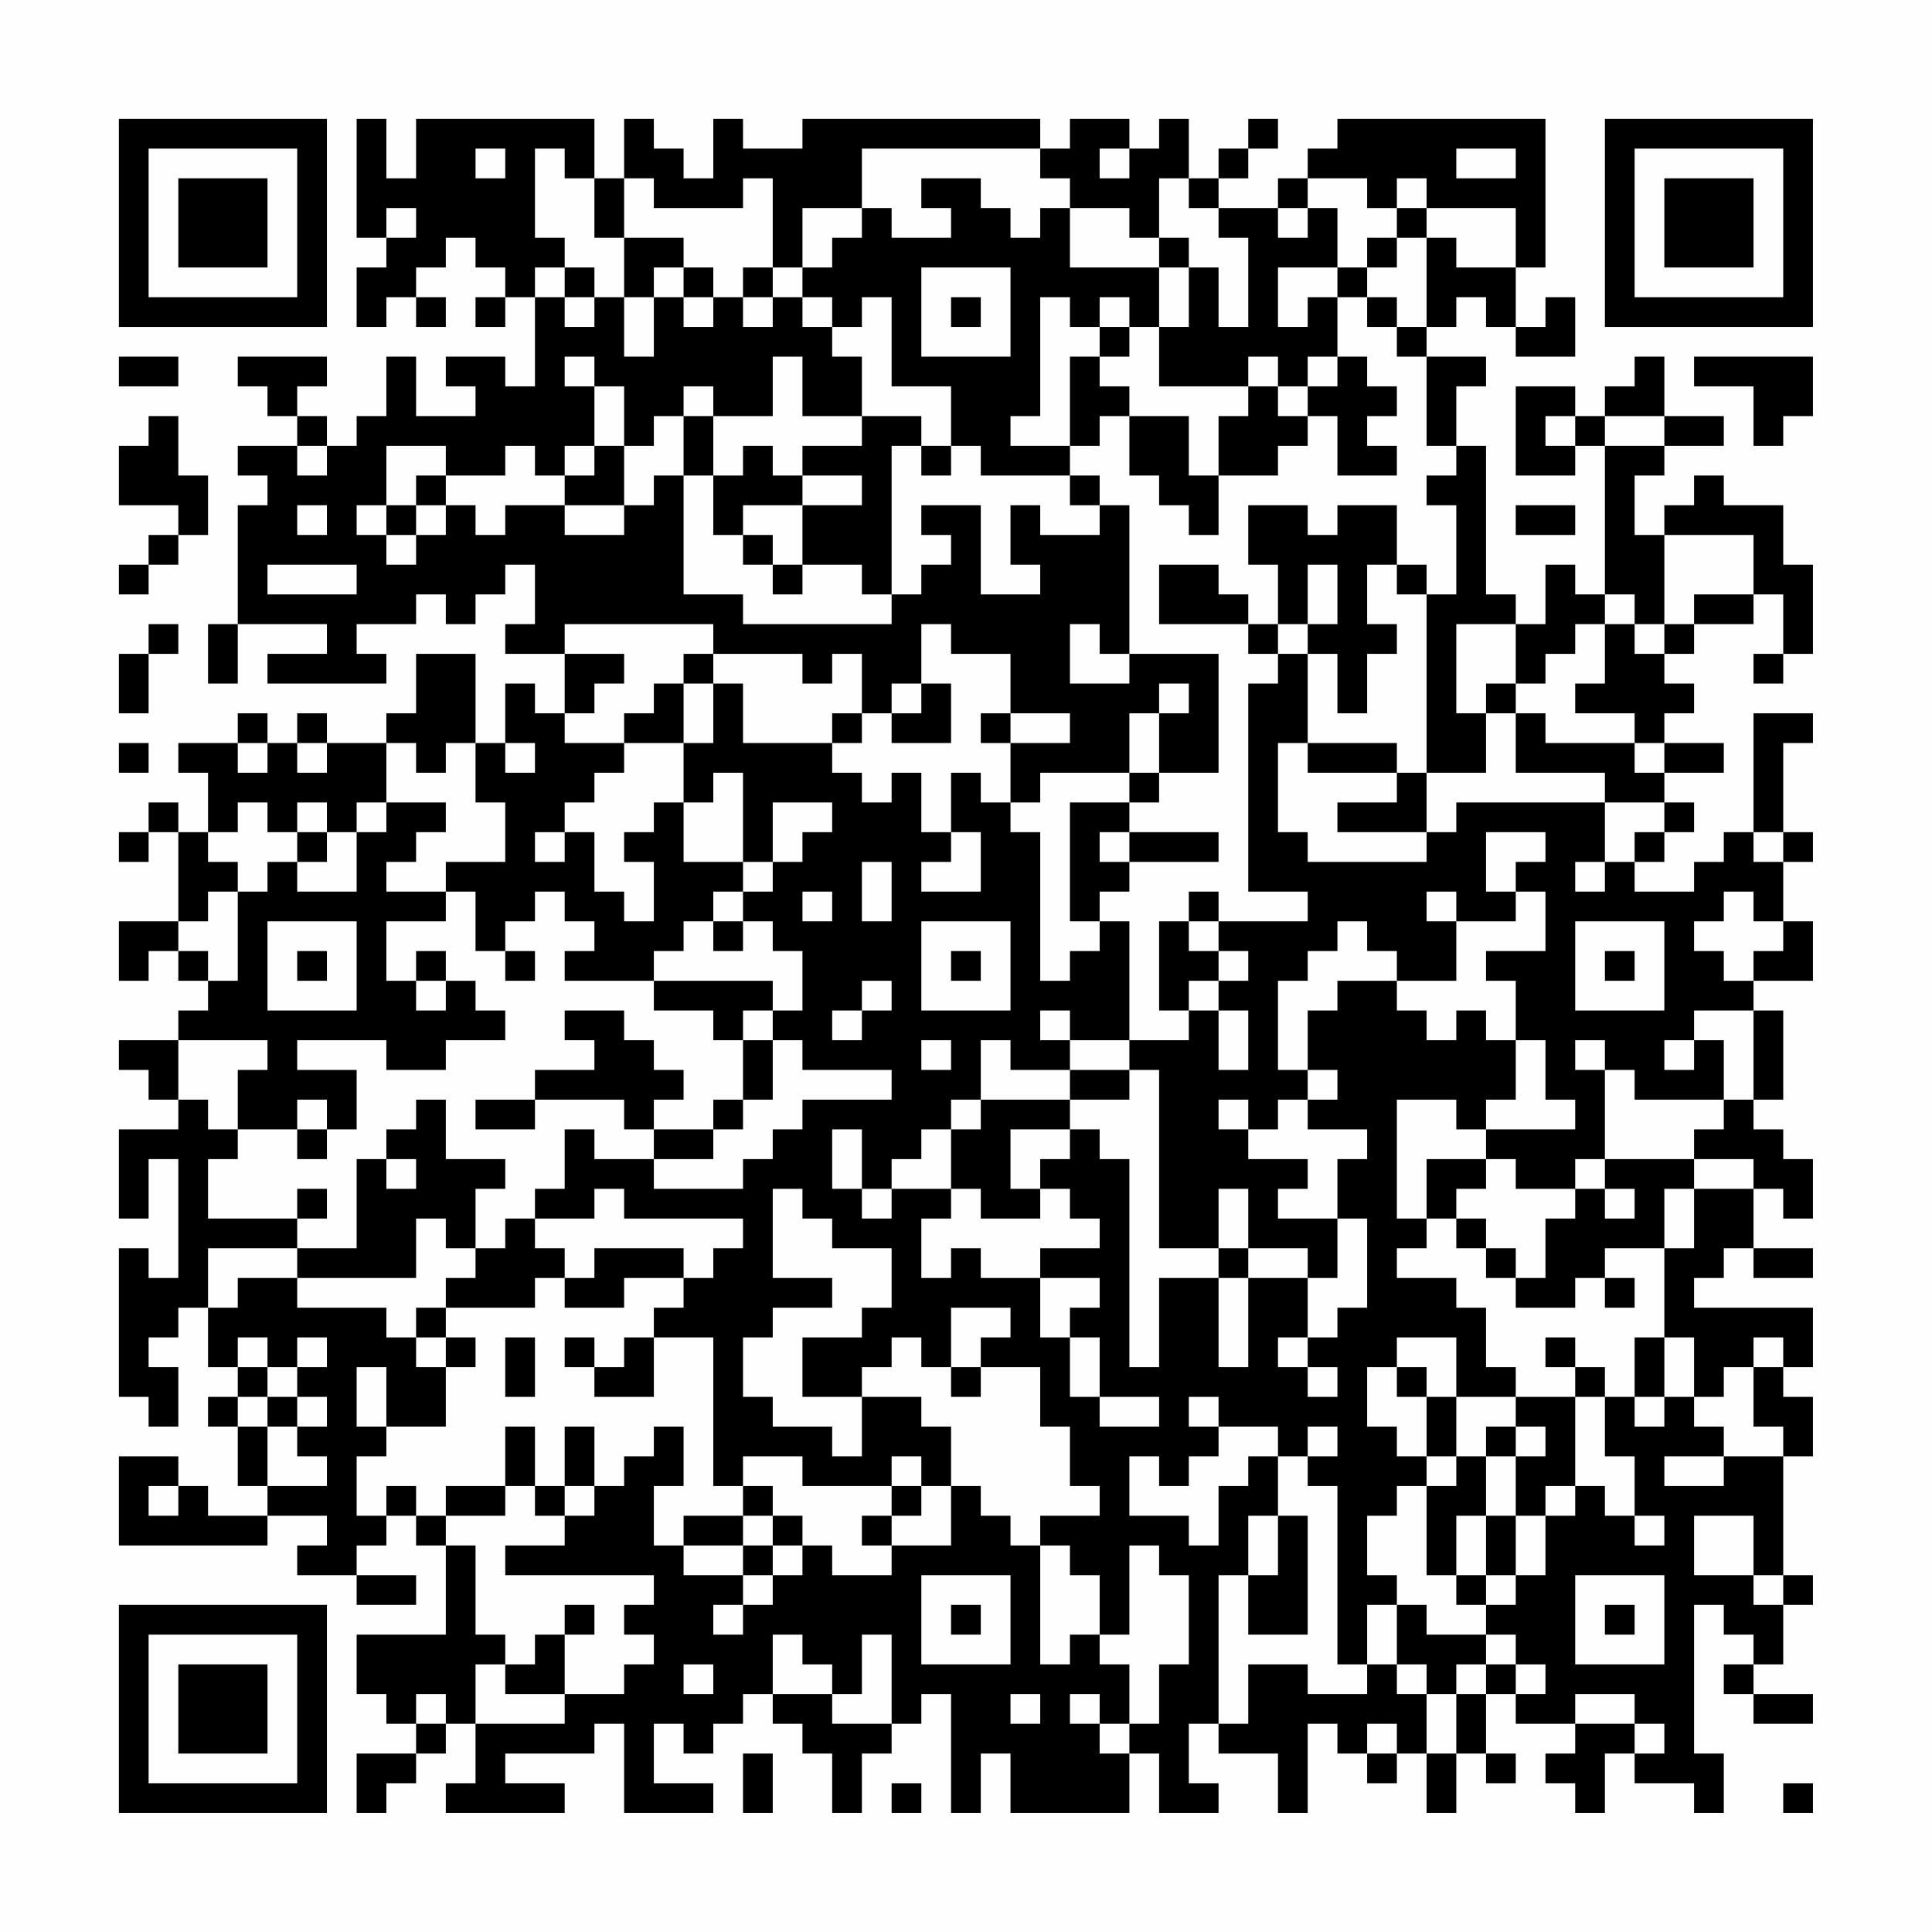 <?xml version="1.0" encoding="UTF-8"?>
<svg xmlns="http://www.w3.org/2000/svg" version="1.1" width="300" height="300" viewBox="0 0 300 300"><rect x="0" y="0" width="300" height="300" fill="#fefefe"/><g transform="scale(4.615)"><g transform="translate(4,4)"><path fill-rule="evenodd" d="M8 0L8 4L9 4L9 5L8 5L8 7L9 7L9 6L10 6L10 7L11 7L11 6L10 6L10 5L11 5L11 4L12 4L12 5L13 5L13 6L12 6L12 7L13 7L13 6L14 6L14 9L13 9L13 8L11 8L11 9L12 9L12 10L10 10L10 8L9 8L9 10L8 10L8 11L7 11L7 10L6 10L6 9L7 9L7 8L4 8L4 9L5 9L5 10L6 10L6 11L4 11L4 12L5 12L5 13L4 13L4 17L3 17L3 19L4 19L4 17L7 17L7 18L5 18L5 19L9 19L9 18L8 18L8 17L10 17L10 16L11 16L11 17L12 17L12 16L13 16L13 15L14 15L14 17L13 17L13 18L15 18L15 20L14 20L14 19L13 19L13 21L12 21L12 18L10 18L10 20L9 20L9 21L7 21L7 20L6 20L6 21L5 21L5 20L4 20L4 21L2 21L2 22L3 22L3 24L2 24L2 23L1 23L1 24L0 24L0 25L1 25L1 24L2 24L2 27L0 27L0 29L1 29L1 28L2 28L2 29L3 29L3 30L2 30L2 31L0 31L0 32L1 32L1 33L2 33L2 34L0 34L0 37L1 37L1 35L2 35L2 39L1 39L1 38L0 38L0 43L1 43L1 44L2 44L2 42L1 42L1 41L2 41L2 40L3 40L3 42L4 42L4 43L3 43L3 44L4 44L4 46L5 46L5 47L3 47L3 46L2 46L2 45L0 45L0 48L5 48L5 47L7 47L7 48L6 48L6 49L8 49L8 50L10 50L10 49L8 49L8 48L9 48L9 47L10 47L10 48L11 48L11 51L8 51L8 53L9 53L9 54L10 54L10 55L8 55L8 57L9 57L9 56L10 56L10 55L11 55L11 54L12 54L12 56L11 56L11 57L15 57L15 56L13 56L13 55L16 55L16 54L17 54L17 57L20 57L20 56L18 56L18 54L19 54L19 55L20 55L20 54L21 54L21 53L22 53L22 54L23 54L23 55L24 55L24 57L25 57L25 55L26 55L26 54L27 54L27 53L28 53L28 57L29 57L29 55L30 55L30 57L34 57L34 55L35 55L35 57L37 57L37 56L36 56L36 54L37 54L37 55L39 55L39 57L40 57L40 54L41 54L41 55L42 55L42 56L43 56L43 55L44 55L44 57L45 57L45 55L46 55L46 56L47 56L47 55L46 55L46 53L47 53L47 54L49 54L49 55L48 55L48 56L49 56L49 57L50 57L50 55L51 55L51 56L53 56L53 57L54 57L54 55L53 55L53 50L54 50L54 51L55 51L55 52L54 52L54 53L55 53L55 54L57 54L57 53L55 53L55 52L56 52L56 50L57 50L57 49L56 49L56 45L57 45L57 43L56 43L56 42L57 42L57 40L53 40L53 39L54 39L54 38L55 38L55 39L57 39L57 38L55 38L55 36L56 36L56 37L57 37L57 35L56 35L56 34L55 34L55 33L56 33L56 30L55 30L55 29L57 29L57 27L56 27L56 25L57 25L57 24L56 24L56 21L57 21L57 20L55 20L55 24L54 24L54 25L53 25L53 26L51 26L51 25L52 25L52 24L53 24L53 23L52 23L52 22L54 22L54 21L52 21L52 20L53 20L53 19L52 19L52 18L53 18L53 17L55 17L55 16L56 16L56 18L55 18L55 19L56 19L56 18L57 18L57 15L56 15L56 13L54 13L54 12L53 12L53 13L52 13L52 14L51 14L51 12L52 12L52 11L54 11L54 10L52 10L52 8L51 8L51 9L50 9L50 10L49 10L49 9L47 9L47 12L49 12L49 11L50 11L50 16L49 16L49 15L48 15L48 17L47 17L47 16L46 16L46 11L45 11L45 9L46 9L46 8L44 8L44 7L45 7L45 6L46 6L46 7L47 7L47 8L49 8L49 6L48 6L48 7L47 7L47 5L48 5L48 0L41 0L41 1L40 1L40 2L39 2L39 3L37 3L37 2L38 2L38 1L39 1L39 0L38 0L38 1L37 1L37 2L36 2L36 0L35 0L35 1L34 1L34 0L32 0L32 1L31 1L31 0L23 0L23 1L21 1L21 0L20 0L20 2L19 2L19 1L18 1L18 0L17 0L17 2L16 2L16 0L10 0L10 2L9 2L9 0ZM12 1L12 2L13 2L13 1ZM14 1L14 4L15 4L15 5L14 5L14 6L15 6L15 7L16 7L16 6L17 6L17 8L18 8L18 6L19 6L19 7L20 7L20 6L21 6L21 7L22 7L22 6L23 6L23 7L24 7L24 8L25 8L25 10L23 10L23 8L22 8L22 10L20 10L20 9L19 9L19 10L18 10L18 11L17 11L17 9L16 9L16 8L15 8L15 9L16 9L16 11L15 11L15 12L14 12L14 11L13 11L13 12L11 12L11 11L9 11L9 13L8 13L8 14L9 14L9 15L10 15L10 14L11 14L11 13L12 13L12 14L13 14L13 13L15 13L15 14L17 14L17 13L18 13L18 12L19 12L19 16L21 16L21 17L26 17L26 16L27 16L27 15L28 15L28 14L27 14L27 13L29 13L29 16L31 16L31 15L30 15L30 13L31 13L31 14L33 14L33 13L34 13L34 18L33 18L33 17L32 17L32 19L34 19L34 18L37 18L37 22L35 22L35 20L36 20L36 19L35 19L35 20L34 20L34 22L31 22L31 23L30 23L30 21L32 21L32 20L30 20L30 18L28 18L28 17L27 17L27 19L26 19L26 20L25 20L25 18L24 18L24 19L23 19L23 18L20 18L20 17L15 17L15 18L17 18L17 19L16 19L16 20L15 20L15 21L17 21L17 22L16 22L16 23L15 23L15 24L14 24L14 25L15 25L15 24L16 24L16 26L17 26L17 27L18 27L18 25L17 25L17 24L18 24L18 23L19 23L19 25L21 25L21 26L20 26L20 27L19 27L19 28L18 28L18 29L15 29L15 28L16 28L16 27L15 27L15 26L14 26L14 27L13 27L13 28L12 28L12 26L11 26L11 25L13 25L13 23L12 23L12 21L11 21L11 22L10 22L10 21L9 21L9 23L8 23L8 24L7 24L7 23L6 23L6 24L5 24L5 23L4 23L4 24L3 24L3 25L4 25L4 26L3 26L3 27L2 27L2 28L3 28L3 29L4 29L4 26L5 26L5 25L6 25L6 26L8 26L8 24L9 24L9 23L11 23L11 24L10 24L10 25L9 25L9 26L11 26L11 27L9 27L9 29L10 29L10 30L11 30L11 29L12 29L12 30L13 30L13 31L11 31L11 32L9 32L9 31L6 31L6 32L8 32L8 34L7 34L7 33L6 33L6 34L4 34L4 32L5 32L5 31L2 31L2 33L3 33L3 34L4 34L4 35L3 35L3 37L6 37L6 38L3 38L3 40L4 40L4 39L6 39L6 40L9 40L9 41L10 41L10 42L11 42L11 44L9 44L9 42L8 42L8 44L9 44L9 45L8 45L8 47L9 47L9 46L10 46L10 47L11 47L11 48L12 48L12 51L13 51L13 52L12 52L12 54L15 54L15 53L17 53L17 52L18 52L18 51L17 51L17 50L18 50L18 49L13 49L13 48L15 48L15 47L16 47L16 46L17 46L17 45L18 45L18 44L19 44L19 46L18 46L18 48L19 48L19 49L21 49L21 50L20 50L20 51L21 51L21 50L22 50L22 49L23 49L23 48L24 48L24 49L26 49L26 48L28 48L28 46L29 46L29 47L30 47L30 48L31 48L31 52L32 52L32 51L33 51L33 52L34 52L34 54L33 54L33 53L32 53L32 54L33 54L33 55L34 55L34 54L35 54L35 52L36 52L36 49L35 49L35 48L34 48L34 51L33 51L33 49L32 49L32 48L31 48L31 47L33 47L33 46L32 46L32 44L31 44L31 42L29 42L29 41L30 41L30 40L28 40L28 42L27 42L27 41L26 41L26 42L25 42L25 43L23 43L23 41L25 41L25 40L26 40L26 38L24 38L24 37L23 37L23 36L22 36L22 39L24 39L24 40L22 40L22 41L21 41L21 43L22 43L22 44L24 44L24 45L25 45L25 43L27 43L27 44L28 44L28 46L27 46L27 45L26 45L26 46L23 46L23 45L21 45L21 46L20 46L20 41L18 41L18 40L19 40L19 39L20 39L20 38L21 38L21 37L17 37L17 36L16 36L16 37L14 37L14 36L15 36L15 34L16 34L16 35L18 35L18 36L21 36L21 35L22 35L22 34L23 34L23 33L26 33L26 32L23 32L23 31L22 31L22 30L23 30L23 28L22 28L22 27L21 27L21 26L22 26L22 25L23 25L23 24L24 24L24 23L22 23L22 25L21 25L21 22L20 22L20 23L19 23L19 21L20 21L20 19L21 19L21 21L24 21L24 22L25 22L25 23L26 23L26 22L27 22L27 24L28 24L28 25L27 25L27 26L29 26L29 24L28 24L28 22L29 22L29 23L30 23L30 24L31 24L31 29L32 29L32 28L33 28L33 27L34 27L34 31L32 31L32 30L31 30L31 31L32 31L32 32L30 32L30 31L29 31L29 33L28 33L28 34L27 34L27 35L26 35L26 36L25 36L25 34L24 34L24 36L25 36L25 37L26 37L26 36L28 36L28 37L27 37L27 39L28 39L28 38L29 38L29 39L31 39L31 41L32 41L32 43L33 43L33 44L35 44L35 43L33 43L33 41L32 41L32 40L33 40L33 39L31 39L31 38L33 38L33 37L32 37L32 36L31 36L31 35L32 35L32 34L33 34L33 35L34 35L34 42L35 42L35 39L37 39L37 42L38 42L38 39L40 39L40 41L39 41L39 42L40 42L40 43L41 43L41 42L40 42L40 41L41 41L41 40L42 40L42 37L41 37L41 35L42 35L42 34L40 34L40 33L41 33L41 32L40 32L40 30L41 30L41 29L43 29L43 30L44 30L44 31L45 31L45 30L46 30L46 31L47 31L47 33L46 33L46 34L45 34L45 33L43 33L43 37L44 37L44 38L43 38L43 39L45 39L45 40L46 40L46 42L47 42L47 43L45 43L45 41L43 41L43 42L42 42L42 44L43 44L43 45L44 45L44 46L43 46L43 47L42 47L42 49L43 49L43 50L42 50L42 52L41 52L41 46L40 46L40 45L41 45L41 44L40 44L40 45L39 45L39 44L37 44L37 43L36 43L36 44L37 44L37 45L36 45L36 46L35 46L35 45L34 45L34 47L36 47L36 48L37 48L37 46L38 46L38 45L39 45L39 47L38 47L38 49L37 49L37 54L38 54L38 52L40 52L40 53L42 53L42 52L43 52L43 53L44 53L44 55L45 55L45 53L46 53L46 52L47 52L47 53L48 53L48 52L47 52L47 51L46 51L46 50L47 50L47 49L48 49L48 47L49 47L49 46L50 46L50 47L51 47L51 48L52 48L52 47L51 47L51 45L50 45L50 43L51 43L51 44L52 44L52 43L53 43L53 44L54 44L54 45L52 45L52 46L54 46L54 45L56 45L56 44L55 44L55 42L56 42L56 41L55 41L55 42L54 42L54 43L53 43L53 41L52 41L52 38L53 38L53 36L55 36L55 35L53 35L53 34L54 34L54 33L55 33L55 30L53 30L53 31L52 31L52 32L53 32L53 31L54 31L54 33L51 33L51 32L50 32L50 31L49 31L49 32L50 32L50 35L49 35L49 36L47 36L47 35L46 35L46 34L49 34L49 33L48 33L48 31L47 31L47 29L46 29L46 28L48 28L48 26L47 26L47 25L48 25L48 24L46 24L46 26L47 26L47 27L45 27L45 26L44 26L44 27L45 27L45 29L43 29L43 28L42 28L42 27L41 27L41 28L40 28L40 29L39 29L39 32L40 32L40 33L39 33L39 34L38 34L38 33L37 33L37 34L38 34L38 35L40 35L40 36L39 36L39 37L41 37L41 39L40 39L40 38L38 38L38 36L37 36L37 38L35 38L35 32L34 32L34 31L36 31L36 30L37 30L37 32L38 32L38 30L37 30L37 29L38 29L38 28L37 28L37 27L40 27L40 26L38 26L38 19L39 19L39 18L40 18L40 21L39 21L39 24L40 24L40 25L44 25L44 24L45 24L45 23L50 23L50 25L49 25L49 26L50 26L50 25L51 25L51 24L52 24L52 23L50 23L50 22L47 22L47 20L48 20L48 21L51 21L51 22L52 22L52 21L51 21L51 20L49 20L49 19L50 19L50 17L51 17L51 18L52 18L52 17L53 17L53 16L55 16L55 14L52 14L52 17L51 17L51 16L50 16L50 17L49 17L49 18L48 18L48 19L47 19L47 17L45 17L45 20L46 20L46 22L44 22L44 16L45 16L45 13L44 13L44 12L45 12L45 11L44 11L44 8L43 8L43 7L44 7L44 4L45 4L45 5L47 5L47 3L44 3L44 2L43 2L43 3L42 3L42 2L40 2L40 3L39 3L39 4L40 4L40 3L41 3L41 5L39 5L39 7L40 7L40 6L41 6L41 8L40 8L40 9L39 9L39 8L38 8L38 9L35 9L35 7L36 7L36 5L37 5L37 7L38 7L38 4L37 4L37 3L36 3L36 2L35 2L35 4L34 4L34 3L32 3L32 2L31 2L31 1L25 1L25 3L23 3L23 5L22 5L22 2L21 2L21 3L18 3L18 2L17 2L17 4L16 4L16 2L15 2L15 1ZM33 1L33 2L34 2L34 1ZM45 1L45 2L47 2L47 1ZM27 2L27 3L28 3L28 4L26 4L26 3L25 3L25 4L24 4L24 5L23 5L23 6L24 6L24 7L25 7L25 6L26 6L26 9L28 9L28 11L27 11L27 10L25 10L25 11L23 11L23 12L22 12L22 11L21 11L21 12L20 12L20 10L19 10L19 12L20 12L20 14L21 14L21 15L22 15L22 16L23 16L23 15L25 15L25 16L26 16L26 11L27 11L27 12L28 12L28 11L29 11L29 12L32 12L32 13L33 13L33 12L32 12L32 11L33 11L33 10L34 10L34 12L35 12L35 13L36 13L36 14L37 14L37 12L39 12L39 11L40 11L40 10L41 10L41 12L43 12L43 11L42 11L42 10L43 10L43 9L42 9L42 8L41 8L41 9L40 9L40 10L39 10L39 9L38 9L38 10L37 10L37 12L36 12L36 10L34 10L34 9L33 9L33 8L34 8L34 7L35 7L35 5L36 5L36 4L35 4L35 5L32 5L32 3L31 3L31 4L30 4L30 3L29 3L29 2ZM9 3L9 4L10 4L10 3ZM43 3L43 4L42 4L42 5L41 5L41 6L42 6L42 7L43 7L43 6L42 6L42 5L43 5L43 4L44 4L44 3ZM17 4L17 6L18 6L18 5L19 5L19 6L20 6L20 5L19 5L19 4ZM15 5L15 6L16 6L16 5ZM21 5L21 6L22 6L22 5ZM27 5L27 8L30 8L30 5ZM28 6L28 7L29 7L29 6ZM31 6L31 10L30 10L30 11L32 11L32 8L33 8L33 7L34 7L34 6L33 6L33 7L32 7L32 6ZM0 8L0 9L2 9L2 8ZM53 8L53 9L55 9L55 11L56 11L56 10L57 10L57 8ZM1 10L1 11L0 11L0 13L2 13L2 14L1 14L1 15L0 15L0 16L1 16L1 15L2 15L2 14L3 14L3 12L2 12L2 10ZM48 10L48 11L49 11L49 10ZM50 10L50 11L52 11L52 10ZM6 11L6 12L7 12L7 11ZM16 11L16 12L15 12L15 13L17 13L17 11ZM10 12L10 13L9 13L9 14L10 14L10 13L11 13L11 12ZM23 12L23 13L21 13L21 14L22 14L22 15L23 15L23 13L25 13L25 12ZM6 13L6 14L7 14L7 13ZM38 13L38 15L39 15L39 17L38 17L38 16L37 16L37 15L35 15L35 17L38 17L38 18L39 18L39 17L40 17L40 18L41 18L41 20L42 20L42 18L43 18L43 17L42 17L42 15L43 15L43 16L44 16L44 15L43 15L43 13L41 13L41 14L40 14L40 13ZM47 13L47 14L49 14L49 13ZM5 15L5 16L8 16L8 15ZM40 15L40 17L41 17L41 15ZM1 17L1 18L0 18L0 20L1 20L1 18L2 18L2 17ZM19 18L19 19L18 19L18 20L17 20L17 21L19 21L19 19L20 19L20 18ZM27 19L27 20L26 20L26 21L28 21L28 19ZM46 19L46 20L47 20L47 19ZM24 20L24 21L25 21L25 20ZM29 20L29 21L30 21L30 20ZM0 21L0 22L1 22L1 21ZM4 21L4 22L5 22L5 21ZM6 21L6 22L7 22L7 21ZM13 21L13 22L14 22L14 21ZM40 21L40 22L43 22L43 23L41 23L41 24L44 24L44 22L43 22L43 21ZM34 22L34 23L32 23L32 27L33 27L33 26L34 26L34 25L37 25L37 24L34 24L34 23L35 23L35 22ZM6 24L6 25L7 25L7 24ZM33 24L33 25L34 25L34 24ZM55 24L55 25L56 25L56 24ZM25 25L25 27L26 27L26 25ZM23 26L23 27L24 27L24 26ZM36 26L36 27L35 27L35 30L36 30L36 29L37 29L37 28L36 28L36 27L37 27L37 26ZM54 26L54 27L53 27L53 28L54 28L54 29L55 29L55 28L56 28L56 27L55 27L55 26ZM5 27L5 30L8 30L8 27ZM20 27L20 28L21 28L21 27ZM27 27L27 30L30 30L30 27ZM49 27L49 30L52 30L52 27ZM6 28L6 29L7 29L7 28ZM10 28L10 29L11 29L11 28ZM13 28L13 29L14 29L14 28ZM28 28L28 29L29 29L29 28ZM50 28L50 29L51 29L51 28ZM18 29L18 30L20 30L20 31L21 31L21 33L20 33L20 34L18 34L18 33L19 33L19 32L18 32L18 31L17 31L17 30L15 30L15 31L16 31L16 32L14 32L14 33L12 33L12 34L14 34L14 33L17 33L17 34L18 34L18 35L20 35L20 34L21 34L21 33L22 33L22 31L21 31L21 30L22 30L22 29ZM25 29L25 30L24 30L24 31L25 31L25 30L26 30L26 29ZM27 31L27 32L28 32L28 31ZM32 32L32 33L29 33L29 34L28 34L28 36L29 36L29 37L31 37L31 36L30 36L30 34L32 34L32 33L34 33L34 32ZM10 33L10 34L9 34L9 35L8 35L8 38L6 38L6 39L10 39L10 37L11 37L11 38L12 38L12 39L11 39L11 40L10 40L10 41L11 41L11 42L12 42L12 41L11 41L11 40L14 40L14 39L15 39L15 40L17 40L17 39L19 39L19 38L16 38L16 39L15 39L15 38L14 38L14 37L13 37L13 38L12 38L12 36L13 36L13 35L11 35L11 33ZM6 34L6 35L7 35L7 34ZM9 35L9 36L10 36L10 35ZM44 35L44 37L45 37L45 38L46 38L46 39L47 39L47 40L49 40L49 39L50 39L50 40L51 40L51 39L50 39L50 38L52 38L52 36L53 36L53 35L50 35L50 36L49 36L49 37L48 37L48 39L47 39L47 38L46 38L46 37L45 37L45 36L46 36L46 35ZM6 36L6 37L7 37L7 36ZM50 36L50 37L51 37L51 36ZM37 38L37 39L38 39L38 38ZM4 41L4 42L5 42L5 43L4 43L4 44L5 44L5 46L7 46L7 45L6 45L6 44L7 44L7 43L6 43L6 42L7 42L7 41L6 41L6 42L5 42L5 41ZM13 41L13 43L14 43L14 41ZM15 41L15 42L16 42L16 43L18 43L18 41L17 41L17 42L16 42L16 41ZM48 41L48 42L49 42L49 43L47 43L47 44L46 44L46 45L45 45L45 43L44 43L44 42L43 42L43 43L44 43L44 45L45 45L45 46L44 46L44 49L45 49L45 50L46 50L46 49L47 49L47 47L48 47L48 46L49 46L49 43L50 43L50 42L49 42L49 41ZM51 41L51 43L52 43L52 41ZM28 42L28 43L29 43L29 42ZM5 43L5 44L6 44L6 43ZM13 44L13 46L11 46L11 47L13 47L13 46L14 46L14 47L15 47L15 46L16 46L16 44L15 44L15 46L14 46L14 44ZM47 44L47 45L46 45L46 47L45 47L45 49L46 49L46 47L47 47L47 45L48 45L48 44ZM1 46L1 47L2 47L2 46ZM21 46L21 47L19 47L19 48L21 48L21 49L22 49L22 48L23 48L23 47L22 47L22 46ZM26 46L26 47L25 47L25 48L26 48L26 47L27 47L27 46ZM21 47L21 48L22 48L22 47ZM39 47L39 49L38 49L38 51L40 51L40 47ZM53 47L53 49L55 49L55 50L56 50L56 49L55 49L55 47ZM27 49L27 52L30 52L30 49ZM49 49L49 52L52 52L52 49ZM15 50L15 51L14 51L14 52L13 52L13 53L15 53L15 51L16 51L16 50ZM28 50L28 51L29 51L29 50ZM43 50L43 52L44 52L44 53L45 53L45 52L46 52L46 51L44 51L44 50ZM50 50L50 51L51 51L51 50ZM22 51L22 53L24 53L24 54L26 54L26 51L25 51L25 53L24 53L24 52L23 52L23 51ZM19 52L19 53L20 53L20 52ZM10 53L10 54L11 54L11 53ZM30 53L30 54L31 54L31 53ZM49 53L49 54L51 54L51 55L52 55L52 54L51 54L51 53ZM42 54L42 55L43 55L43 54ZM21 55L21 57L22 57L22 55ZM26 56L26 57L27 57L27 56ZM56 56L56 57L57 57L57 56ZM0 0L0 7L7 7L7 0ZM1 1L1 6L6 6L6 1ZM2 2L2 5L5 5L5 2ZM50 0L50 7L57 7L57 0ZM51 1L51 6L56 6L56 1ZM52 2L52 5L55 5L55 2ZM0 50L0 57L7 57L7 50ZM1 51L1 56L6 56L6 51ZM2 52L2 55L5 55L5 52Z" fill="#000000"/></g></g></svg>
